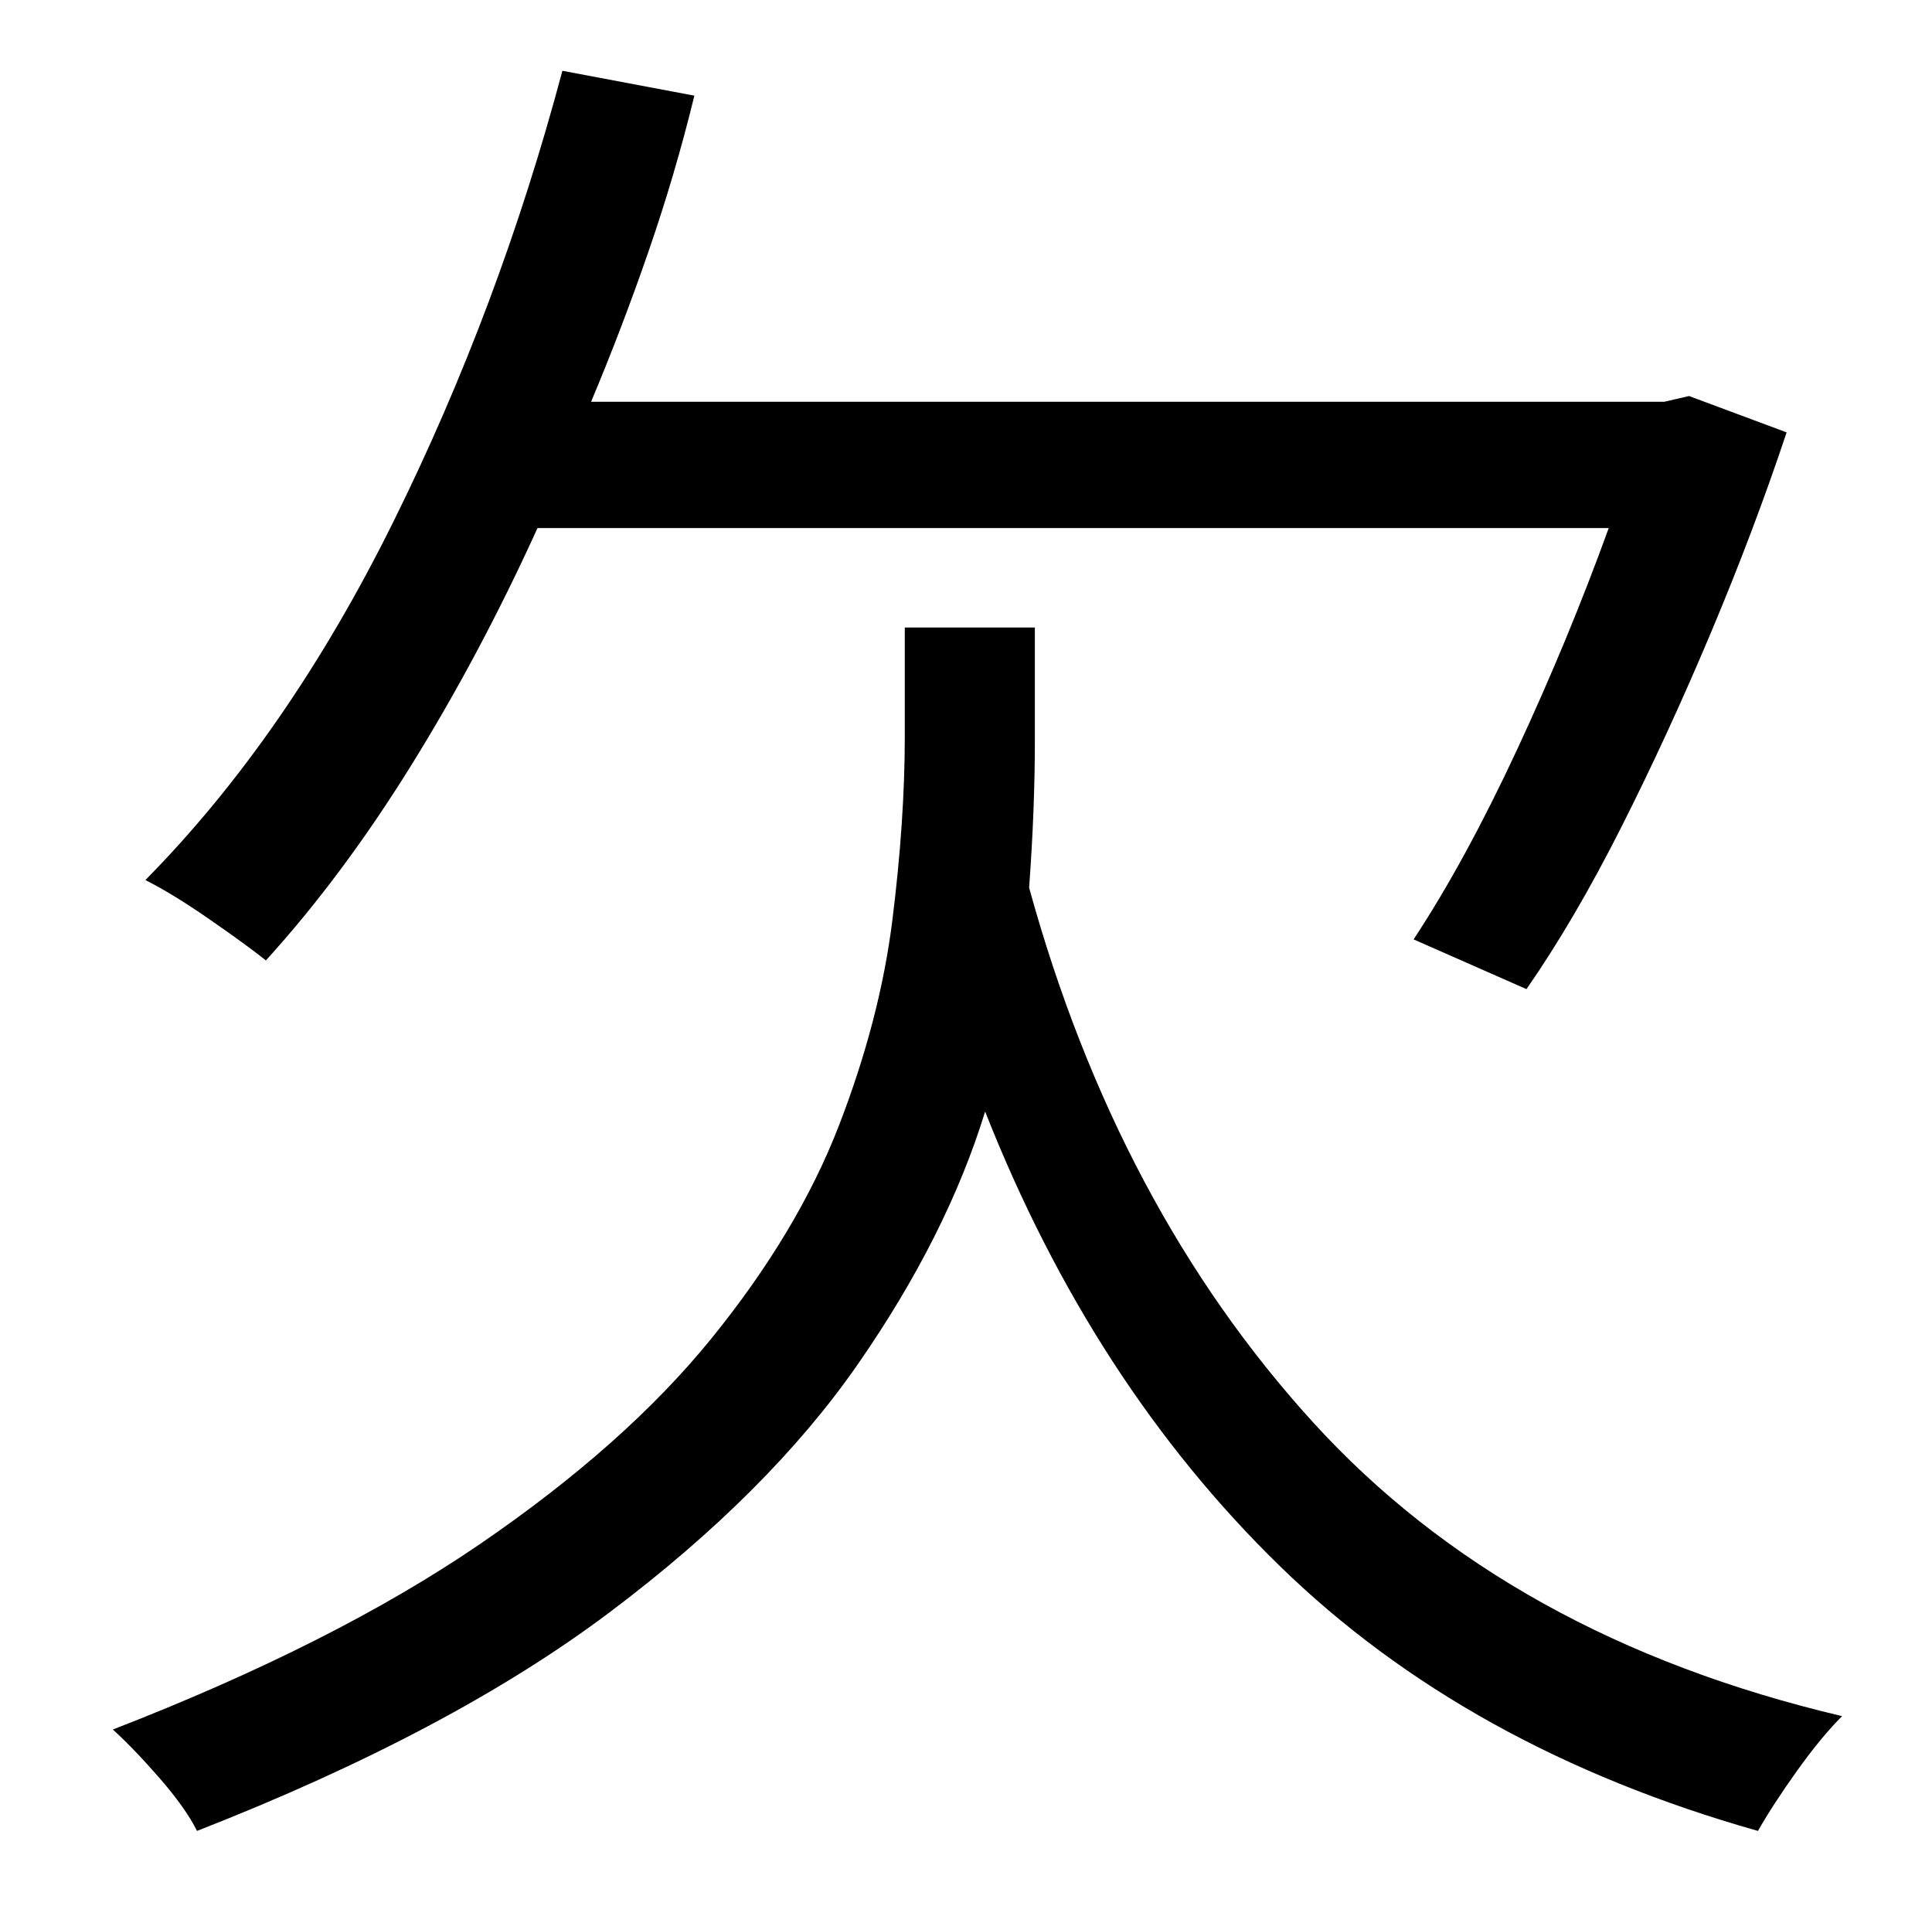 <?xml version="1.0" standalone="no"?>
<!DOCTYPE svg PUBLIC "-//W3C//DTD SVG 1.1//EN" "http://www.w3.org/Graphics/SVG/1.1/DTD/svg11.dtd" >
<svg xmlns="http://www.w3.org/2000/svg" xmlns:xlink="http://www.w3.org/1999/xlink" version="1.1" viewBox="-10 0 1010 1000">
   <path fill="currentColor"
d="M831 276h-560q-30 66 -66 124t-76 102q-10 -8 -29.5 -21.5t-33.5 -20.5q74 -75 129.5 -187t88.5 -236l69 13q-10 41 -24 81.5t-30 78.5h561l13 -3l51 19q-17 51 -39.5 104.5t-47 102t-49.5 84.5l-59 -26q27 -41 54 -99t48 -116zM531 328v59q0 36 -3 77
q46 167 148.5 279.5t276.5 153.5q-11 11 -23.5 28.5t-20.5 31.5q-152 -43 -250 -138.5t-154 -237.5q-20 65 -66.5 132t-129.5 129.5t-216 114.5q-6 -12 -19.5 -27.5t-24.5 -25.5q116 -45 192 -97t121 -107.5t66.5 -111t28 -107.5t6.5 -96v-57h68z" />
</svg>
